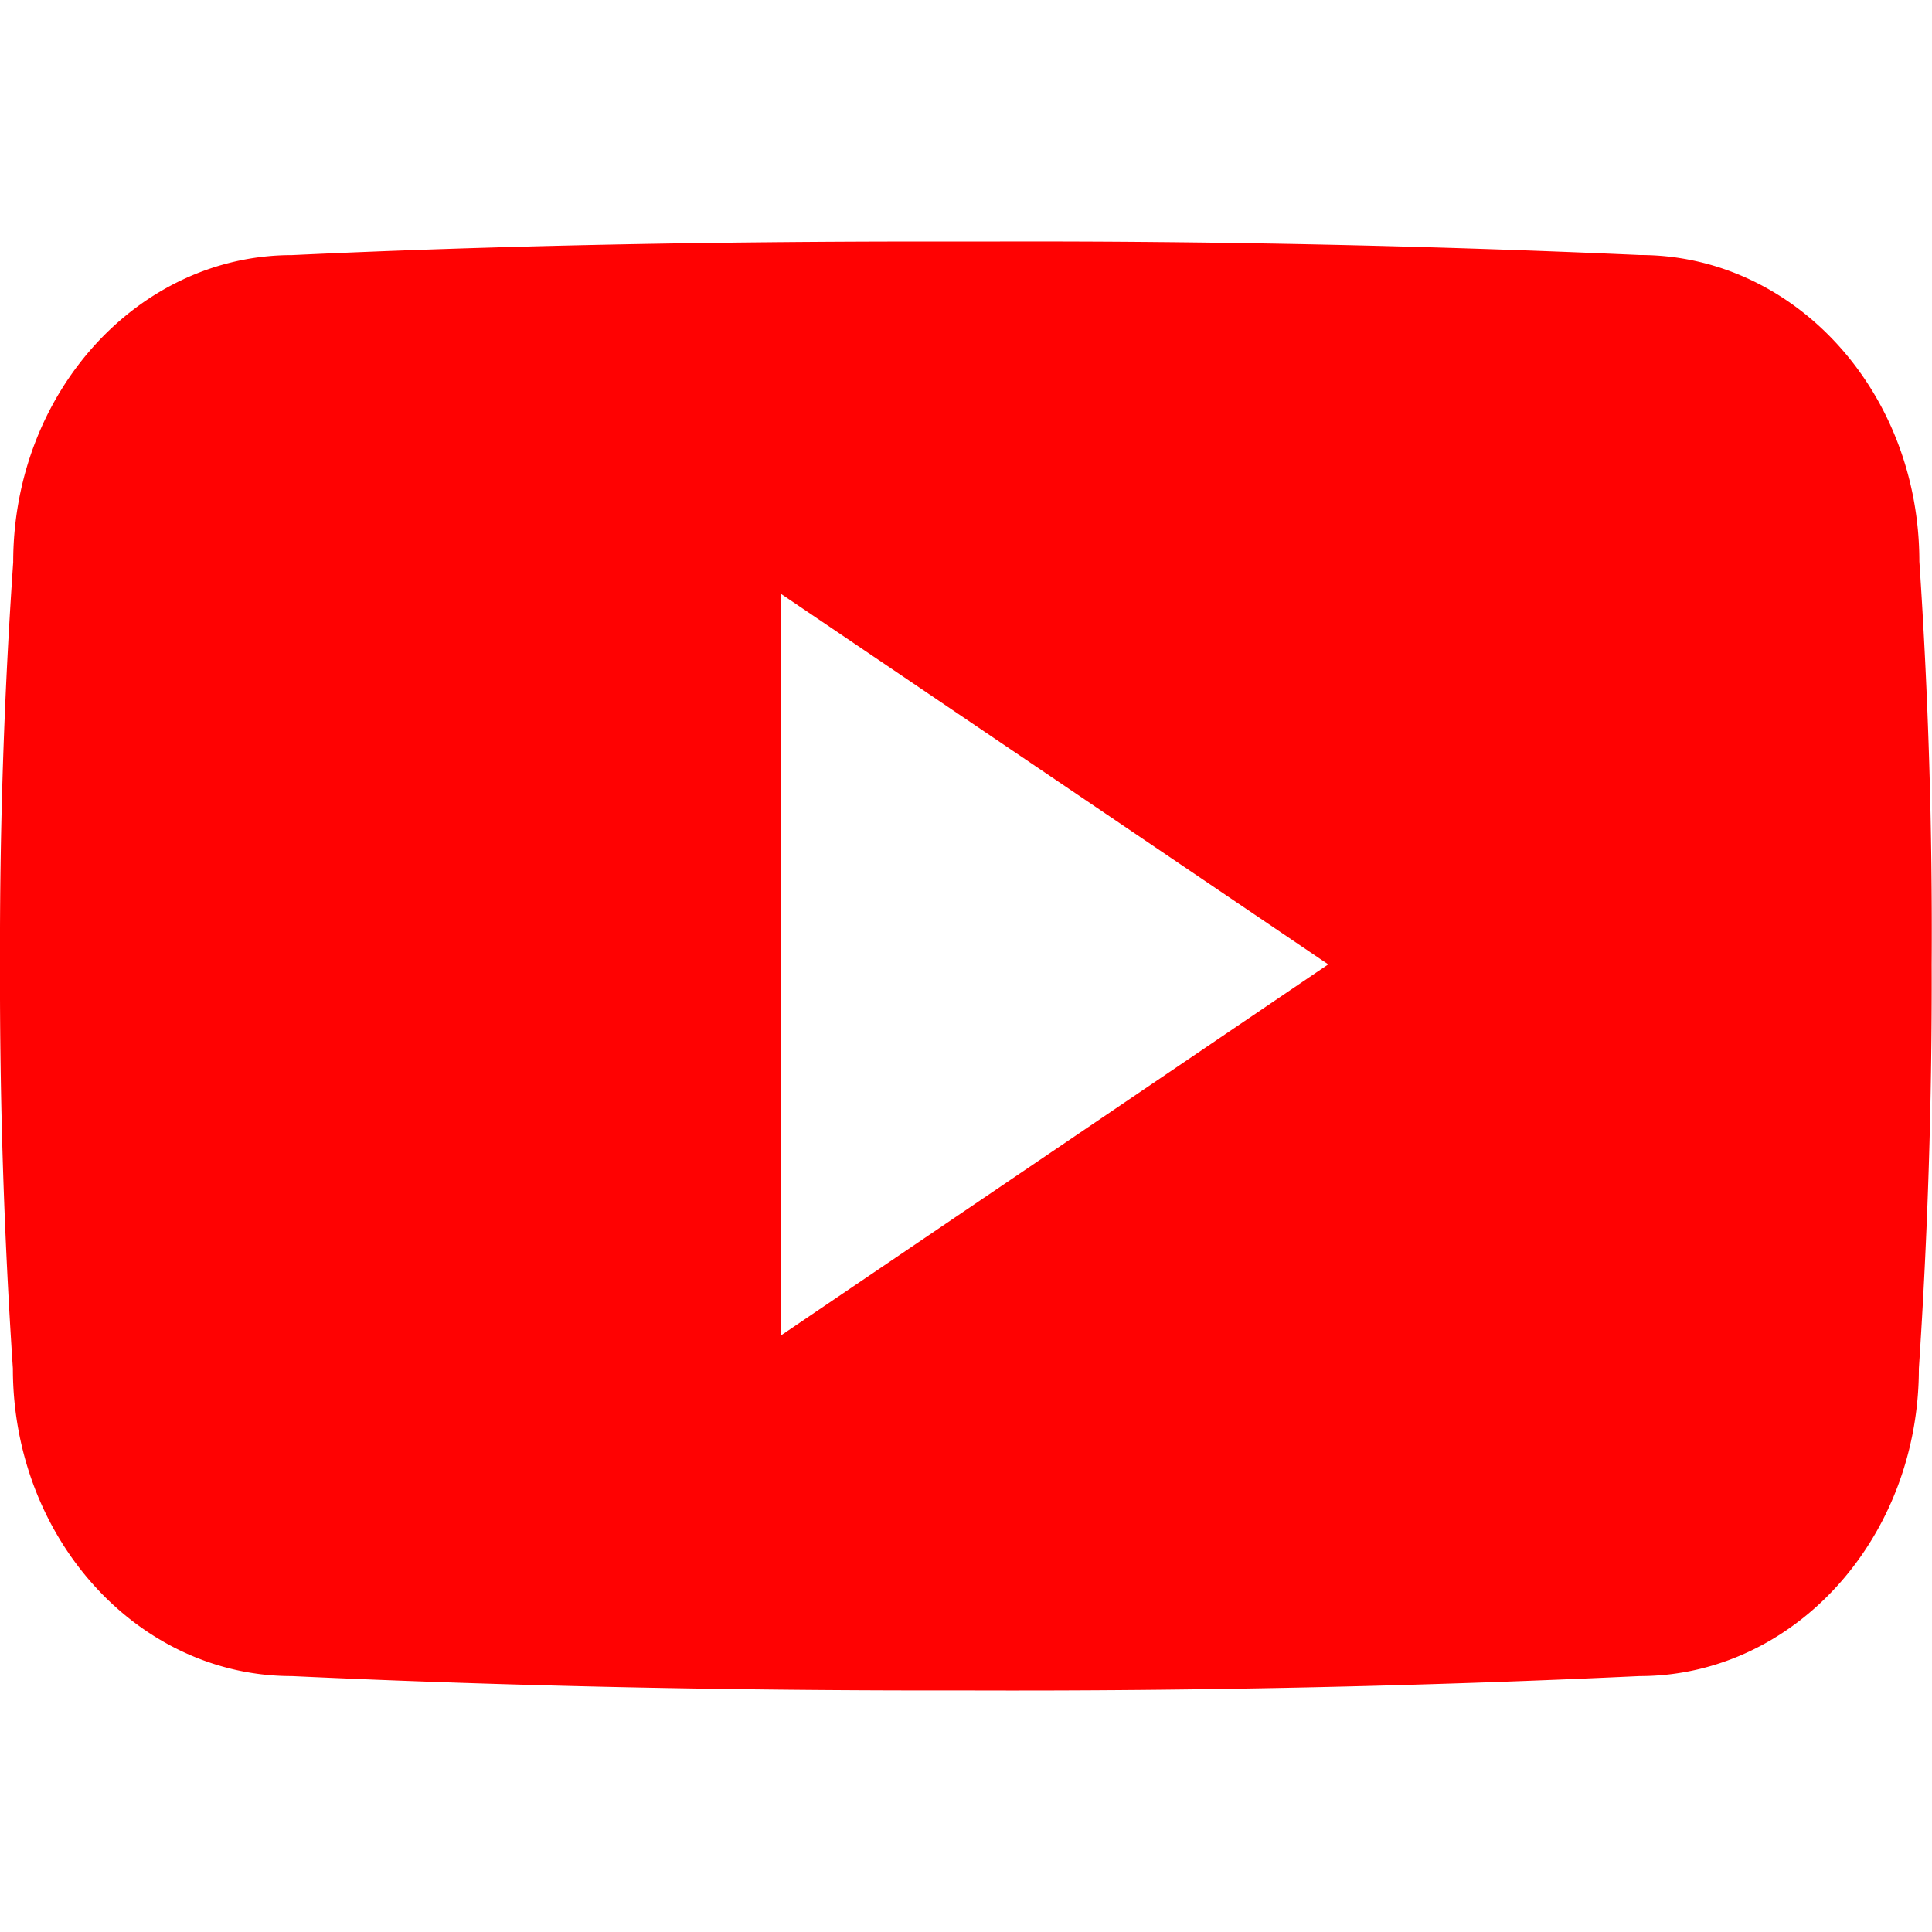 <svg width="23" height="23" fill="#ff0202" viewBox="0 0 24 24" xmlns="http://www.w3.org/2000/svg">
  <path d="M23.843 6.975c0-2.11-1.552-3.807-3.469-3.807A170.465 170.465 0 0 0 12.422 3h-.844c-2.7 0-5.353.047-7.95.169-1.912 0-3.464 1.706-3.464 3.815A69.732 69.732 0 0 0 0 11.99a72.582 72.582 0 0 0 .16 5.011c0 2.11 1.551 3.82 3.464 3.82 2.728.127 5.526.183 8.372.178 2.85.01 5.64-.05 8.371-.178 1.918 0 3.47-1.71 3.47-3.82a72.41 72.41 0 0 0 .159-5.016 68.19 68.19 0 0 0-.153-5.01Zm-14.14 9.614V7.378L16.5 11.98l-6.797 4.608Z"></path>
</svg>